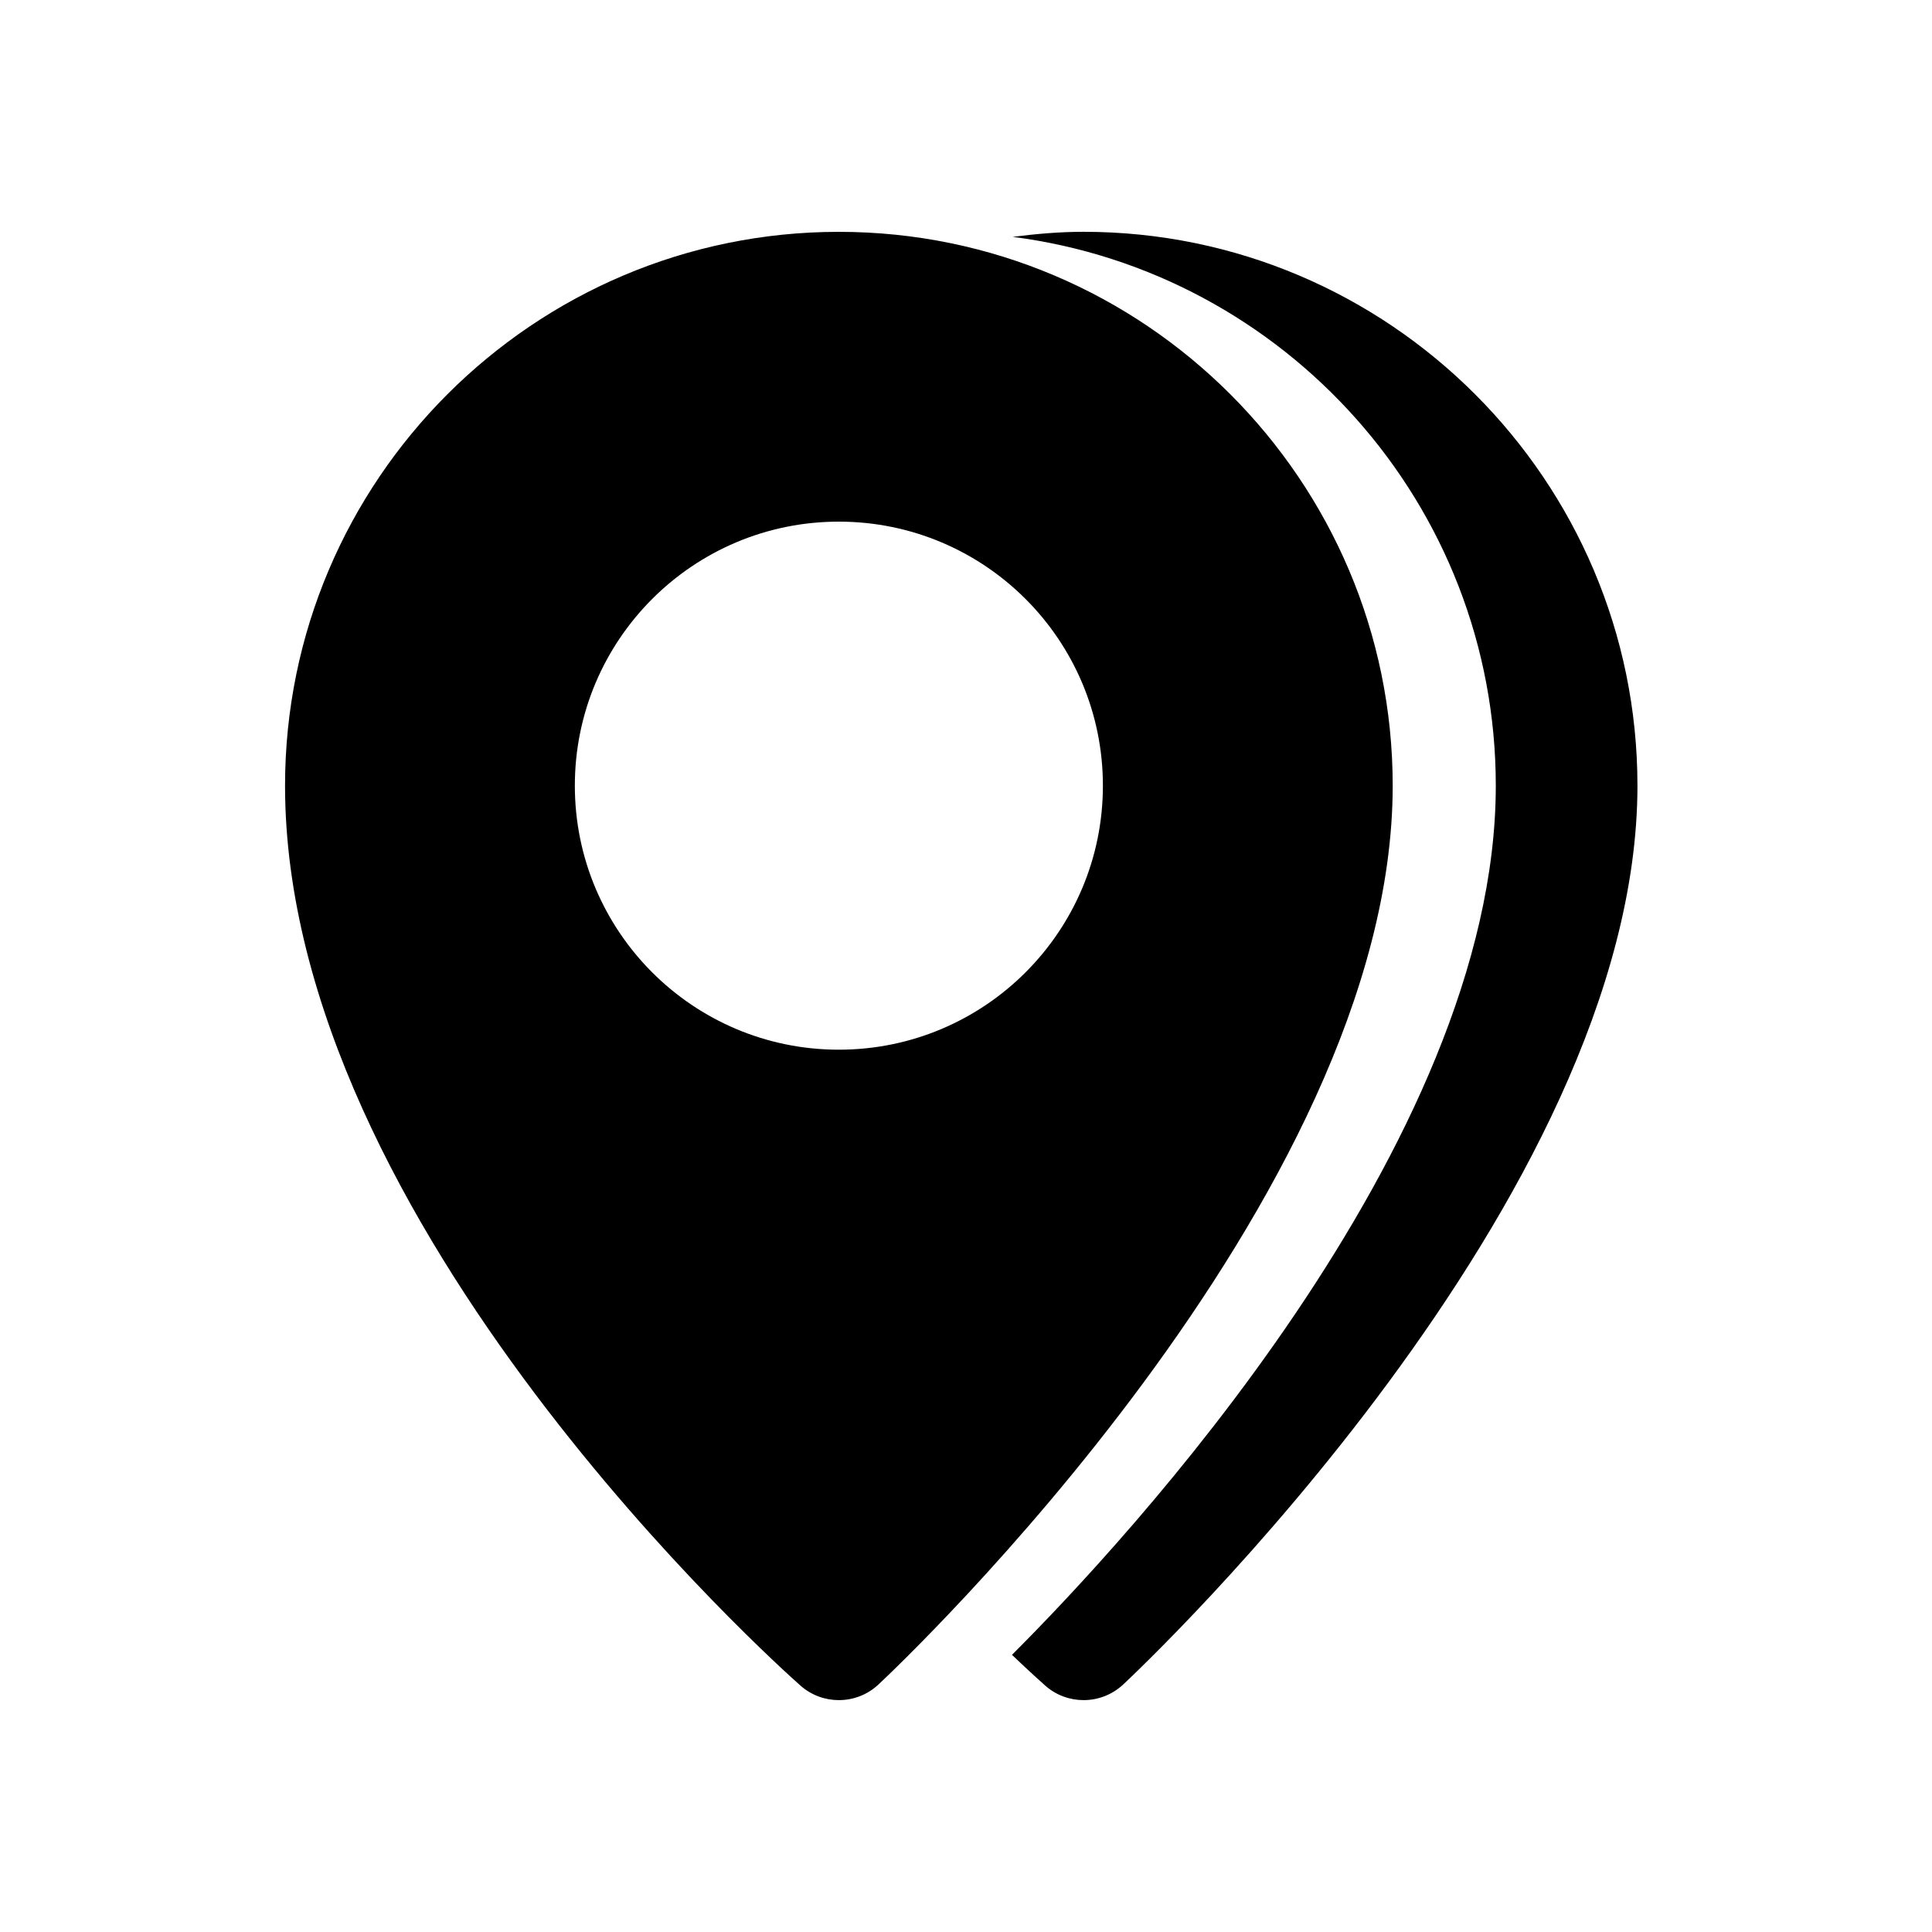 <?xml version="1.0" encoding="utf-8"?>
<!-- Generator: Adobe Illustrator 16.0.0, SVG Export Plug-In . SVG Version: 6.00 Build 0)  -->
<!DOCTYPE svg PUBLIC "-//W3C//DTD SVG 1.1//EN" "http://www.w3.org/Graphics/SVG/1.1/DTD/svg11.dtd">
<svg version="1.1" id="Layer_1" xmlns="http://www.w3.org/2000/svg" xmlns:xlink="http://www.w3.org/1999/xlink" x="0px" y="0px"
	 width="50px" height="50px" viewBox="-175.5 -105.5 50 50" enable-background="new -175.5 -105.5 50 50" xml:space="preserve">
<path d="M-133.123-85.167c0,10.694-12.766,22.754-13.309,23.262c-0.289,0.269-0.656,0.404-1.025,0.404
	c-0.354,0-0.709-0.125-0.992-0.375c-0.074-0.066-0.389-0.346-0.861-0.797c2.881-2.877,12.521-13.199,12.521-22.494
	c0-7.281-5.463-13.298-12.502-14.203c0.604-0.077,1.211-0.131,1.834-0.131C-139.553-99.5-133.123-93.07-133.123-85.167z
	 M-139.457-85.167c0,10.694-12.766,22.754-13.309,23.262c-0.287,0.269-0.656,0.404-1.025,0.404c-0.354,0-0.709-0.125-0.992-0.375
	c-0.545-0.481-13.34-11.912-13.34-23.291c0-7.903,6.43-14.333,14.332-14.333C-145.887-99.5-139.457-93.07-139.457-85.167z
	 M-146.957-85.167c0-3.774-3.061-6.833-6.834-6.833s-6.832,3.06-6.832,6.833s3.059,6.833,6.832,6.833
	S-146.957-81.393-146.957-85.167z"/>
</svg>
